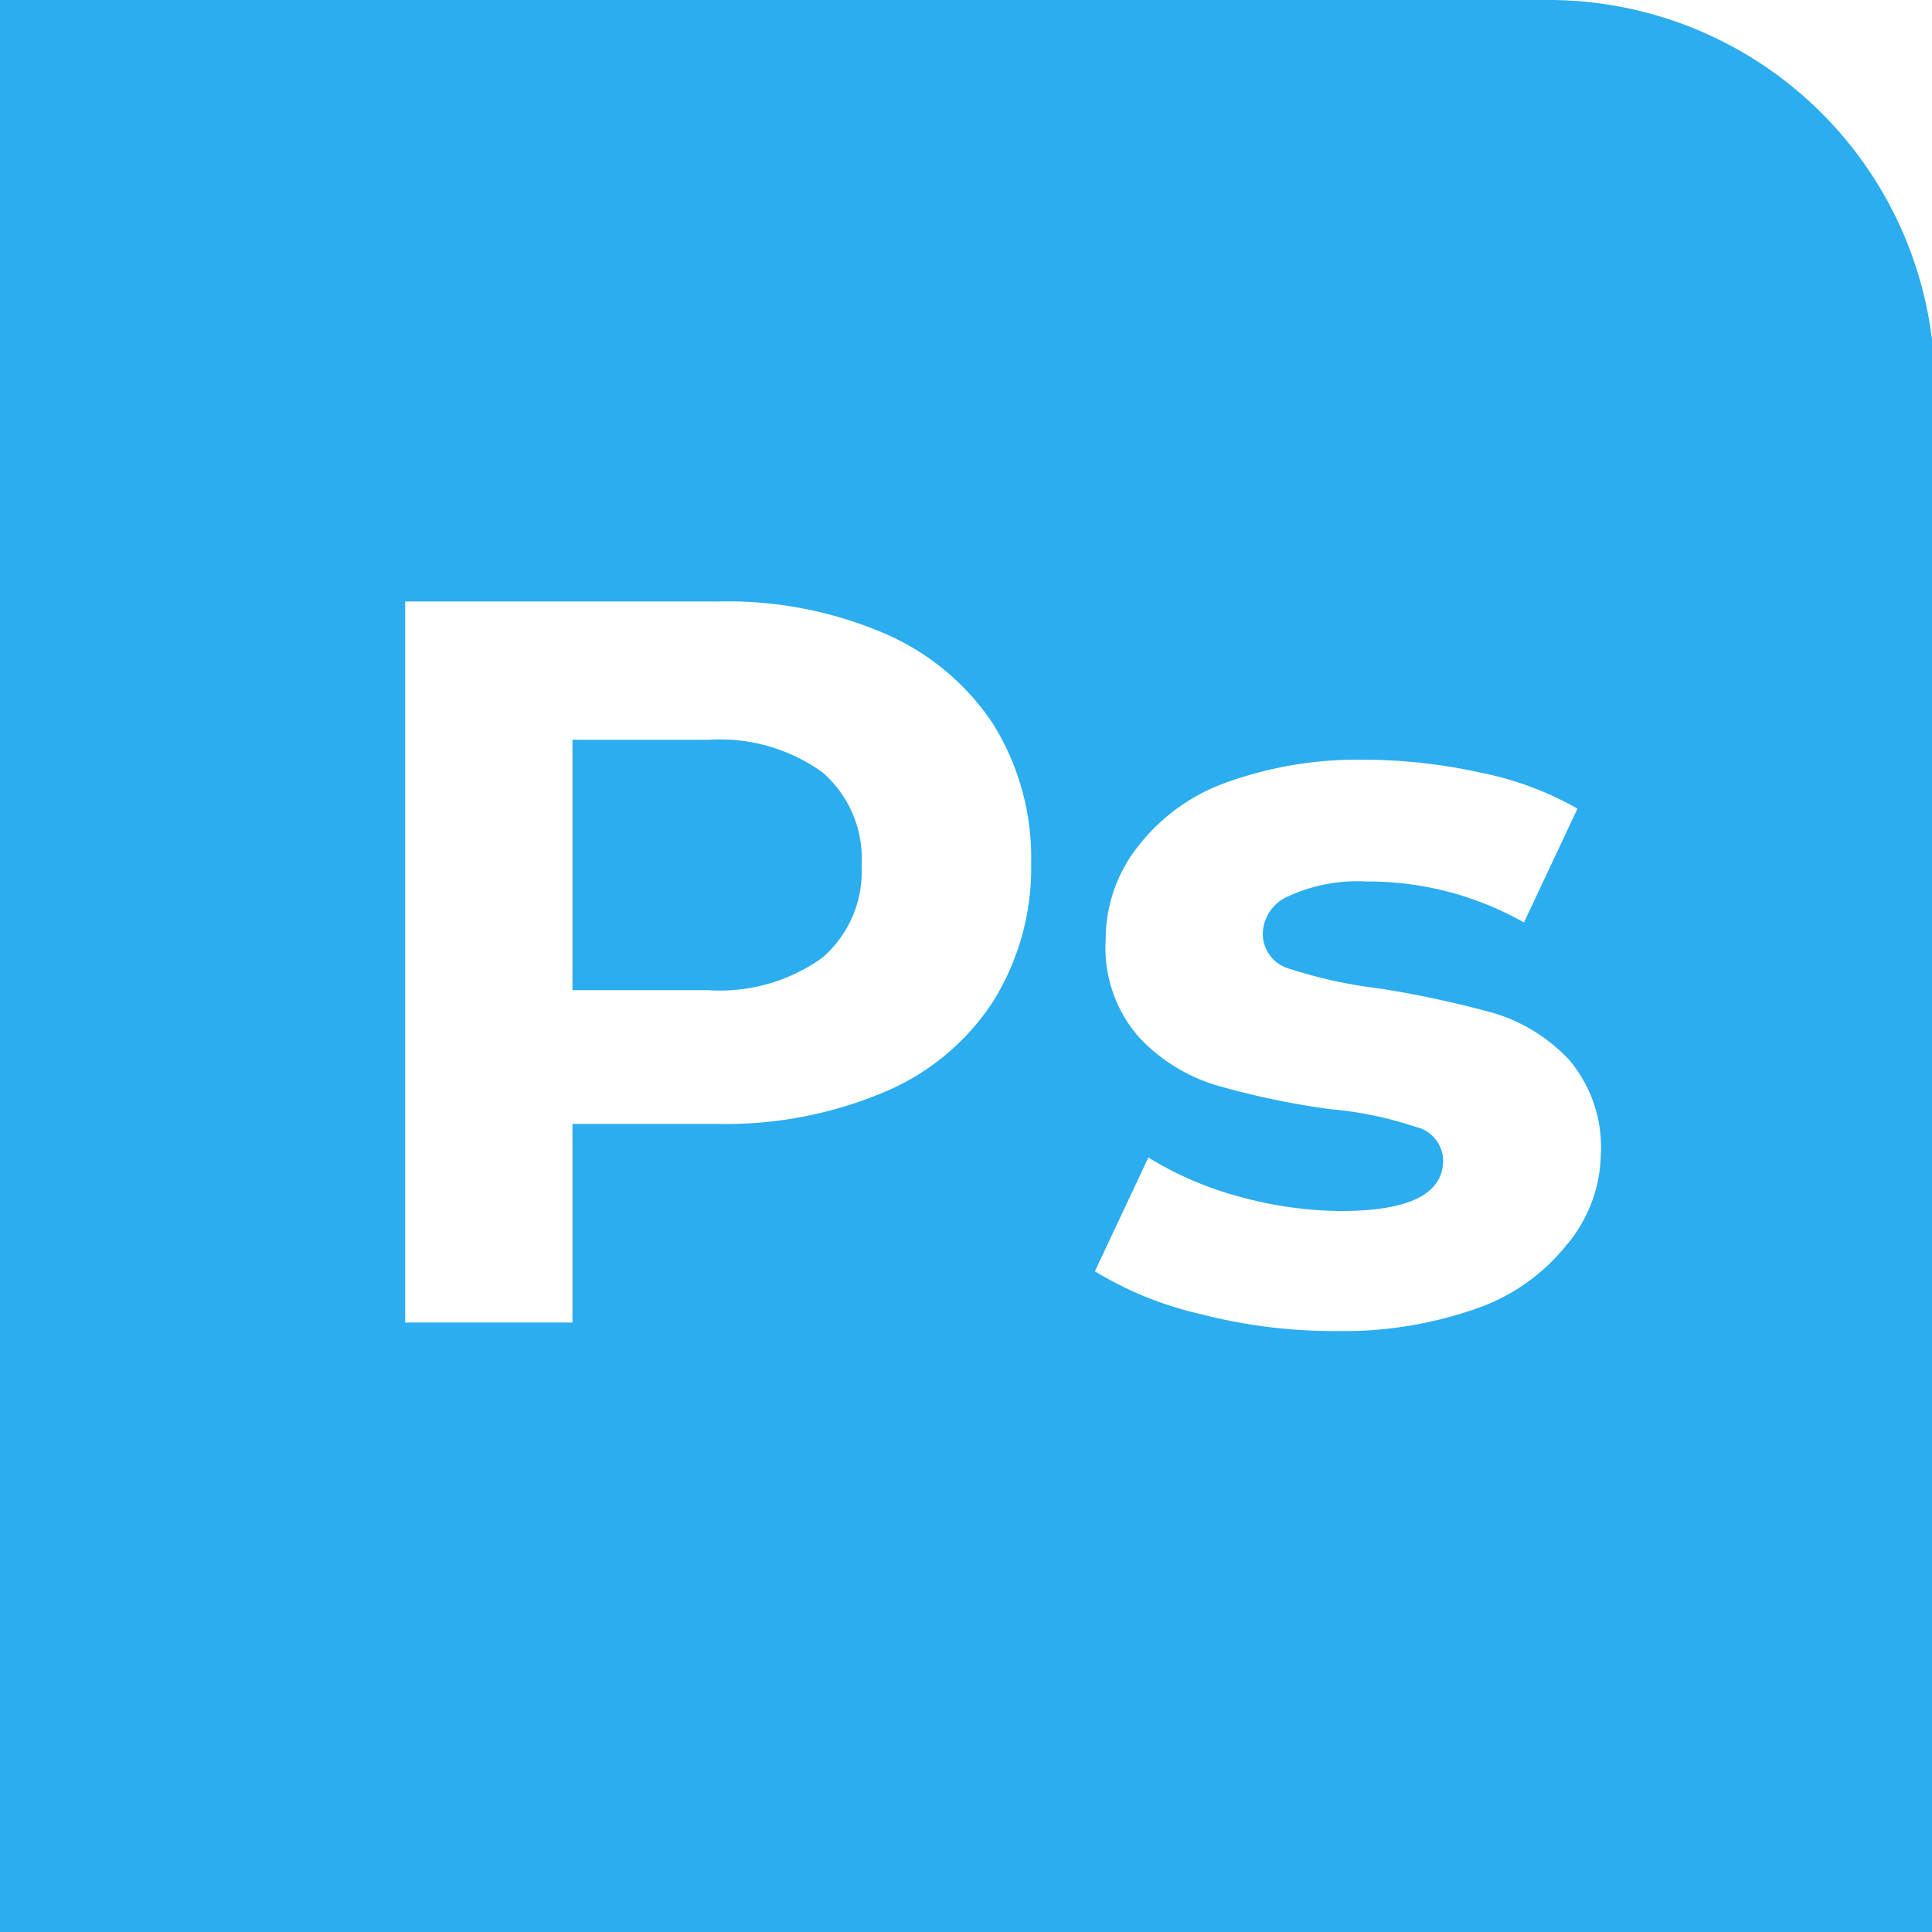 <svg xmlns="http://www.w3.org/2000/svg" viewBox="0 0 33.95 33.95"><defs><style>.cls-1{fill:#2badef;}</style></defs><g id="Layer_2" data-name="Layer 2"><g id="레이어_1" data-name="레이어 1"><path class="cls-1" d="M27.16,0H0V34H34V6.79A6.79,6.79,0,0,0,27.16,0ZM17.45,17.6a4.23,4.23,0,0,1-1.91,1.59,7.16,7.16,0,0,1-2.93.56H10.06v3.49H7.12V10.57h5.49a7,7,0,0,1,2.93.56,4.35,4.35,0,0,1,1.91,1.59,4.45,4.45,0,0,1,.67,2.45A4.43,4.43,0,0,1,17.45,17.6Zm10.06,4.3A3.48,3.48,0,0,1,25.93,23a7.08,7.08,0,0,1-2.47.39,9.39,9.39,0,0,1-2.37-.3,6.22,6.22,0,0,1-1.85-.75l.94-2a6,6,0,0,0,1.57.68,6.84,6.84,0,0,0,1.82.26c1.19,0,1.79-.3,1.79-.89a.62.62,0,0,0-.49-.59,6.5,6.5,0,0,0-1.5-.31,13.93,13.93,0,0,1-2-.42A3.07,3.07,0,0,1,20,18.21a2.38,2.38,0,0,1-.57-1.7A2.63,2.63,0,0,1,20,14.87a3.41,3.41,0,0,1,1.55-1.12,6.81,6.81,0,0,1,2.42-.4,9.56,9.56,0,0,1,2.06.23,5.63,5.63,0,0,1,1.69.63l-.94,2A5.56,5.56,0,0,0,24,15.49a2.87,2.87,0,0,0-1.36.26.73.73,0,0,0-.45.65.64.64,0,0,0,.49.63,8.23,8.23,0,0,0,1.56.34,18.21,18.21,0,0,1,2,.43,3,3,0,0,1,1.33.82,2.37,2.37,0,0,1,.56,1.67A2.53,2.53,0,0,1,27.51,21.9Z"/><path class="cls-1" d="M12.45,13H10.06v4.4h2.39a3.09,3.09,0,0,0,2-.57,2,2,0,0,0,.69-1.62,2,2,0,0,0-.69-1.64A3.09,3.09,0,0,0,12.45,13Z"/></g></g></svg>
